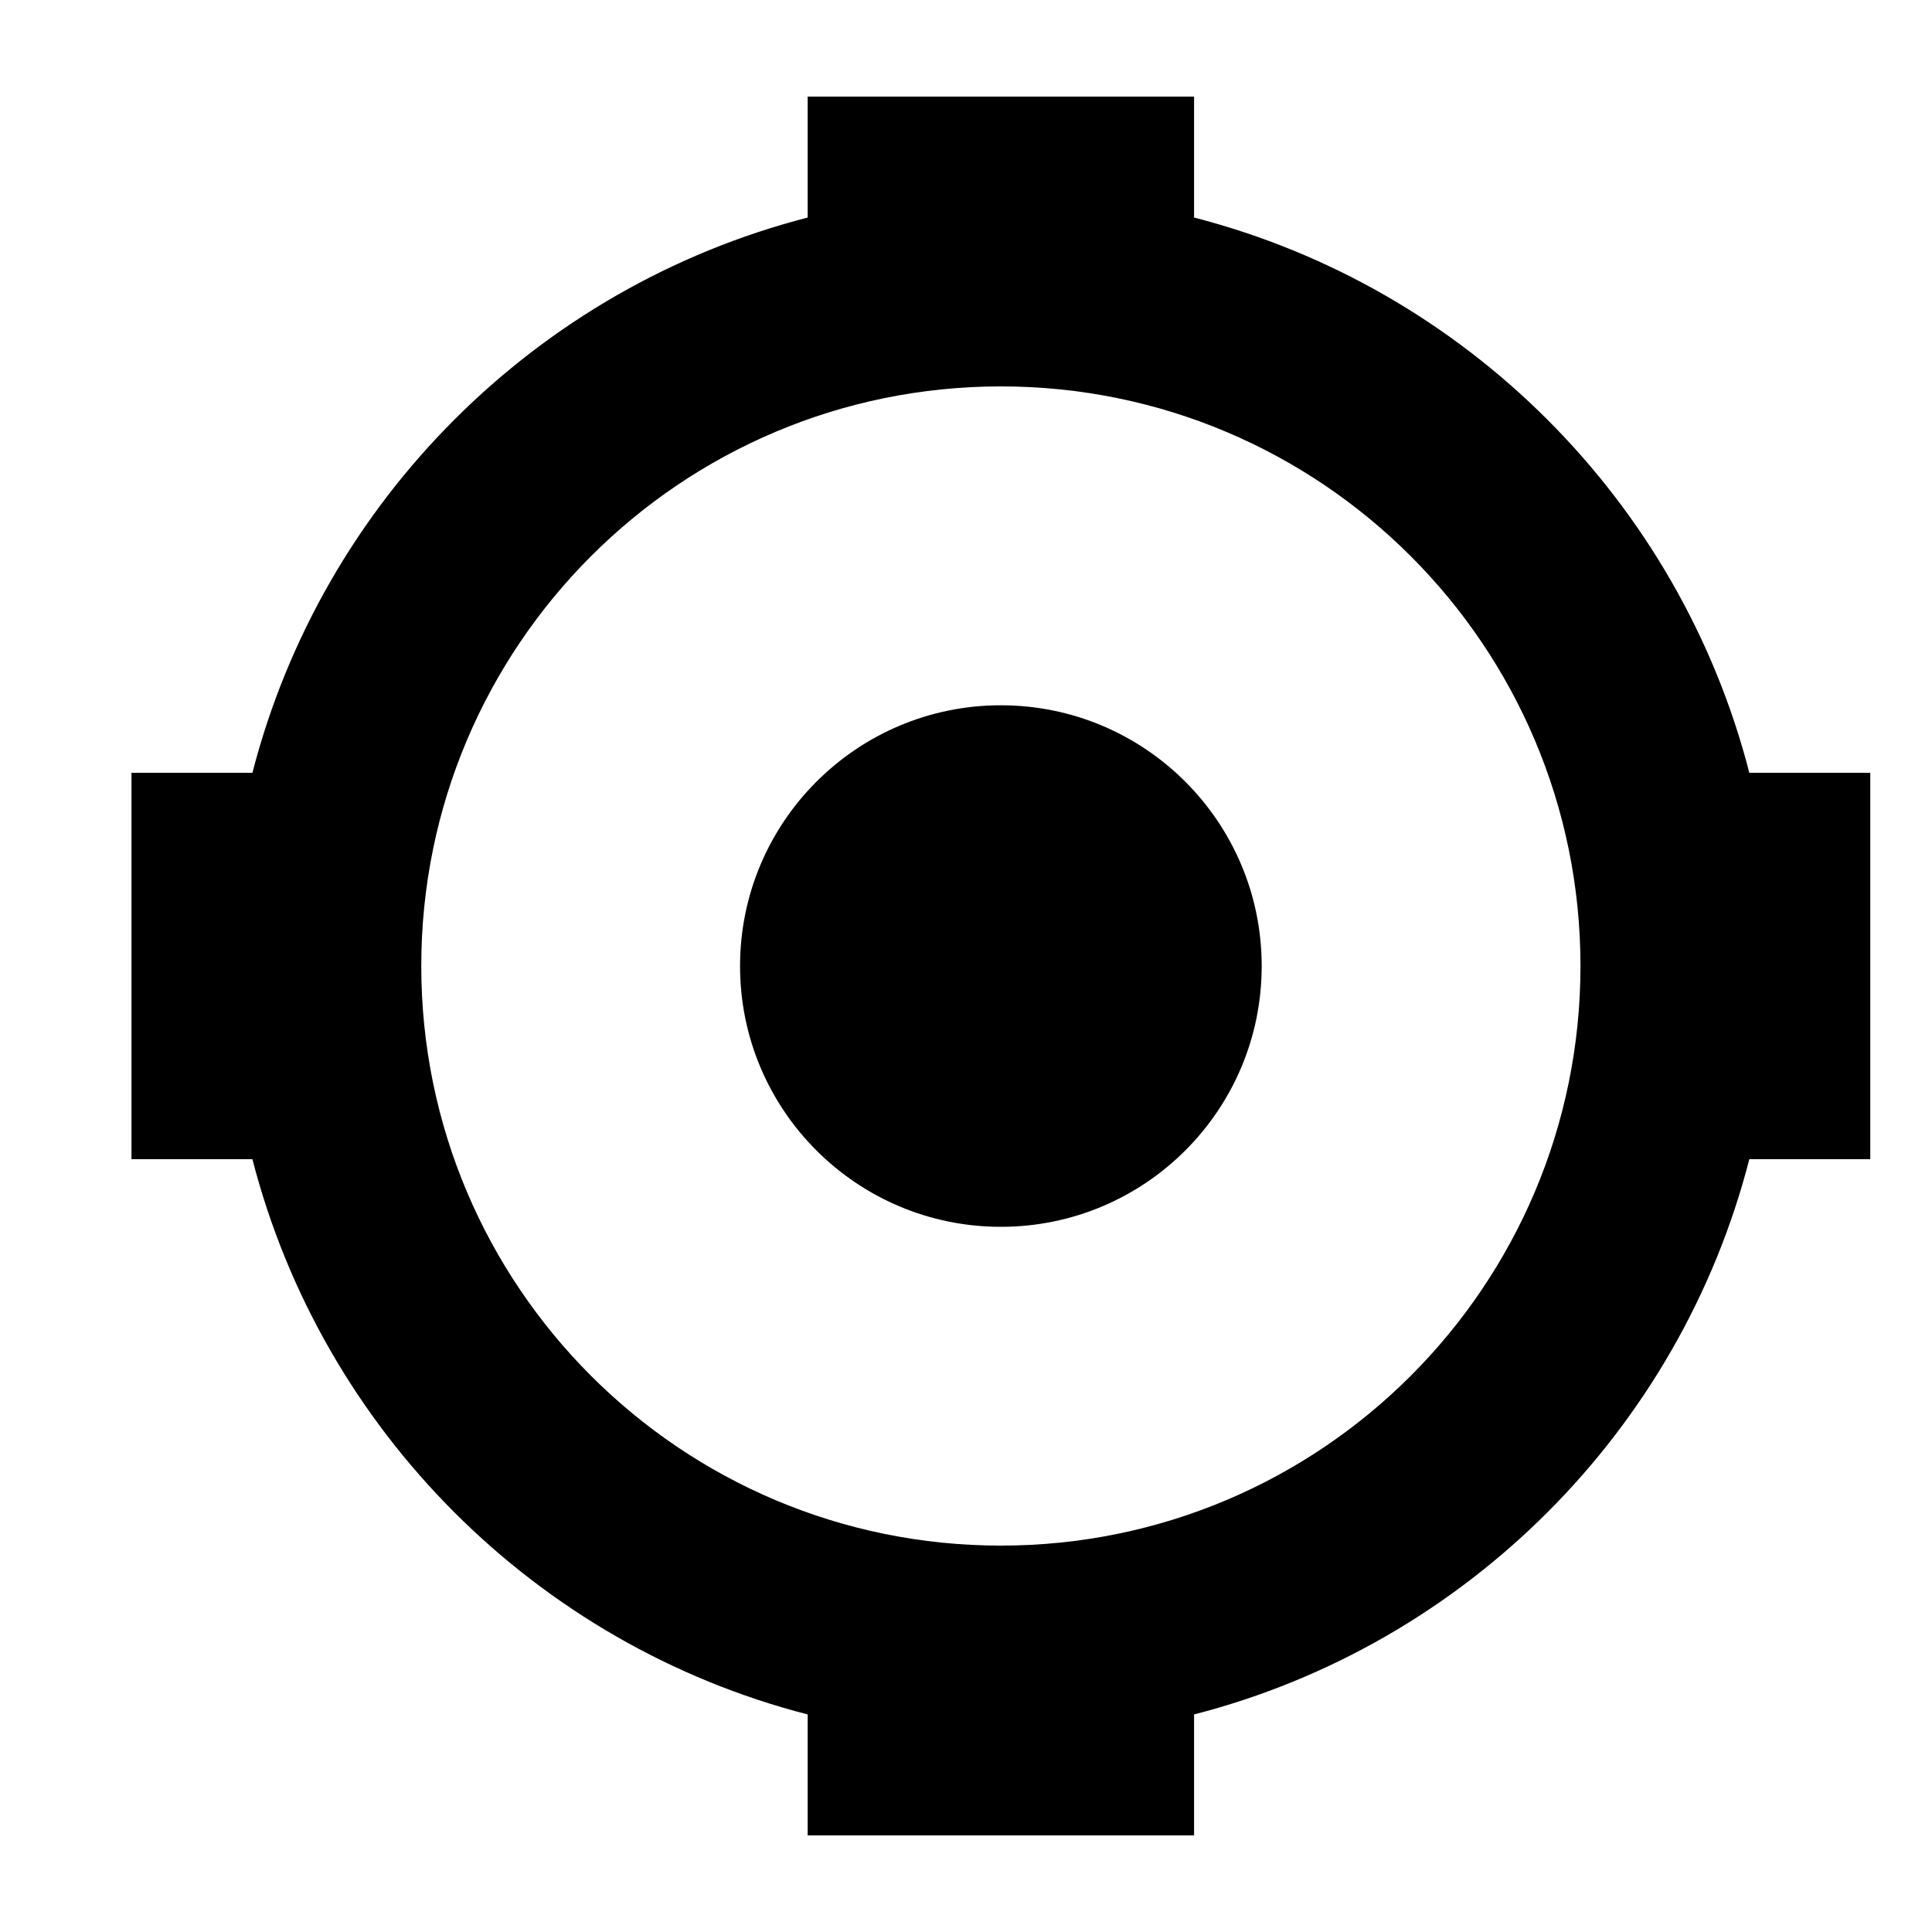 <svg width="12px" height="12px" viewBox="0 0 20 20" xmlns="http://www.w3.org/2000/svg" fill="currentColor" class="text-green-100"><path d="M10.361 12.7C11.852 12.7 13.061 11.492 13.061 10.001C13.061 8.51 11.852 7.301 10.361 7.301C8.87 7.301 7.661 8.51 7.661 10.001C7.661 11.492 8.87 12.7 10.361 12.7Z"></path><path d="M12.361 1V2.252C15.172 2.976 17.386 5.189 18.109 8H19.361V12H18.109C17.386 14.811 15.172 17.024 12.361 17.748V19H8.361V17.748C5.55 17.024 3.337 14.811 2.613 12H1.361V8H2.613C3.337 5.189 5.55 2.976 8.361 2.252V1H12.361ZM10.361 4C7.048 4 4.361 6.686 4.361 10C4.361 13.314 7.048 16 10.361 16C13.675 16 16.361 13.314 16.361 10C16.361 6.686 13.675 4 10.361 4Z"></path></svg>